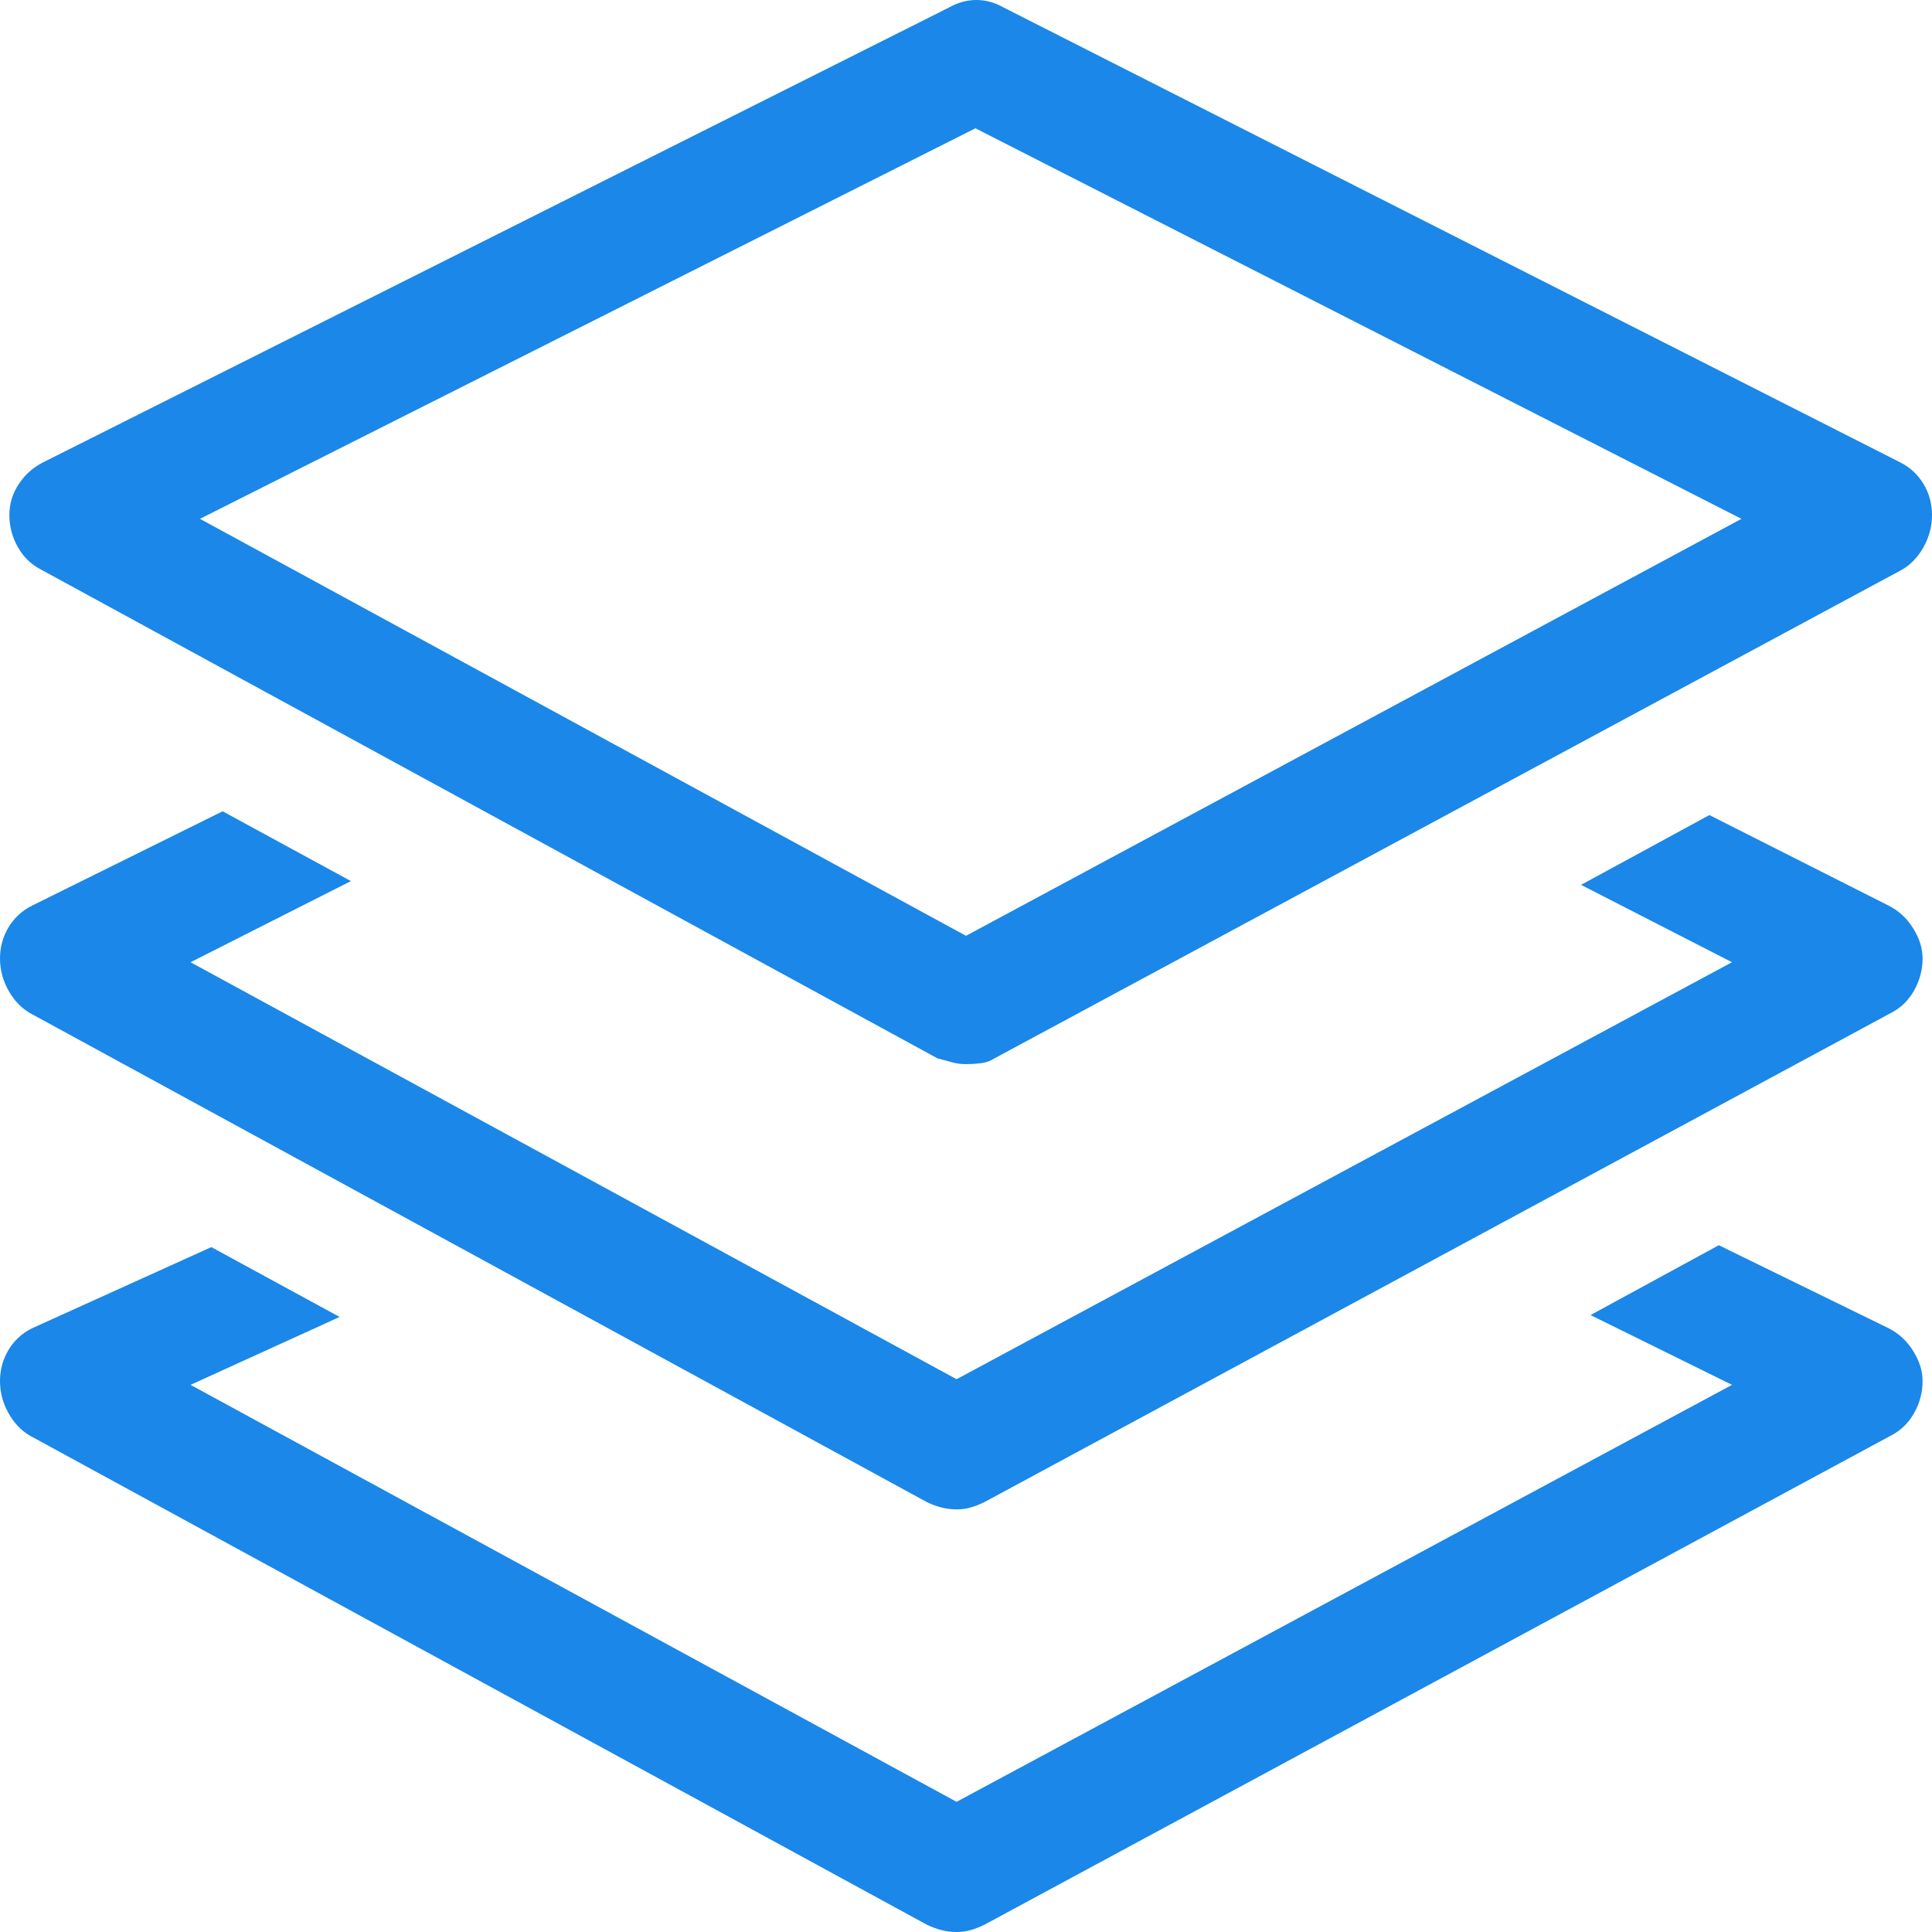 <svg xmlns="http://www.w3.org/2000/svg" width="40" height="40" viewBox="0 0 40 40">
    <g fill="none" fill-rule="evenodd">
        <g fill="#1A87E9" fill-rule="nonzero">
            <g>
                <path d="M42 44.031c.104 0 .208-.006.313-.02.104-.012.195-.045.273-.097l18.789-10.117c.182-.104.332-.26.45-.469.116-.208.175-.43.175-.664 0-.234-.059-.45-.176-.644-.117-.196-.28-.346-.488-.45L42.78 22.156c-.182-.104-.37-.156-.566-.156-.195 0-.384.052-.567.156l-18.75 9.414c-.208.104-.377.254-.507.45-.13.195-.196.41-.196.644 0 .234.059.456.176.664.117.208.28.365.488.469l18.555 10.117c.104.026.202.052.293.078.091.026.189.04.293.04zm0-2.656l-15.86-8.633 16.055-8.086 15.86 8.086L42 41.375zm-.195 11.875c.104 0 .202-.013.293-.04.09-.025.188-.064.293-.116l18.75-10.117c.208-.105.37-.26.488-.47.117-.208.176-.429.176-.663 0-.209-.065-.417-.196-.625-.13-.209-.3-.365-.507-.469l-3.711-1.875-2.657 1.445 3.125 1.602-16.054 8.633-15.86-8.633 3.32-1.68-2.656-1.445-3.945 1.953c-.208.104-.371.254-.488.45-.117.195-.176.41-.176.644 0 .234.059.455.176.664.117.208.267.364.449.469L41.18 53.094c.104.052.208.09.312.117.104.026.209.039.313.039zm0 8.75c.104 0 .202-.013.293-.04.09-.025.188-.064.293-.116l18.75-10.117c.208-.105.37-.26.488-.47.117-.208.176-.429.176-.663 0-.209-.065-.417-.196-.625-.13-.209-.3-.365-.507-.469l-3.516-1.719-2.656 1.446 2.93 1.445-16.055 8.633-15.86-8.633 3.086-1.406-2.656-1.446-3.71 1.68c-.21.104-.372.254-.49.45-.116.195-.175.41-.175.644 0 .234.059.455.176.664.117.208.267.364.449.469L41.18 61.844c.104.052.208.09.312.117.104.026.209.039.313.039z" transform="translate(-42 -155) translate(20 133)"/>
            </g>
        </g>
    </g>
</svg>
